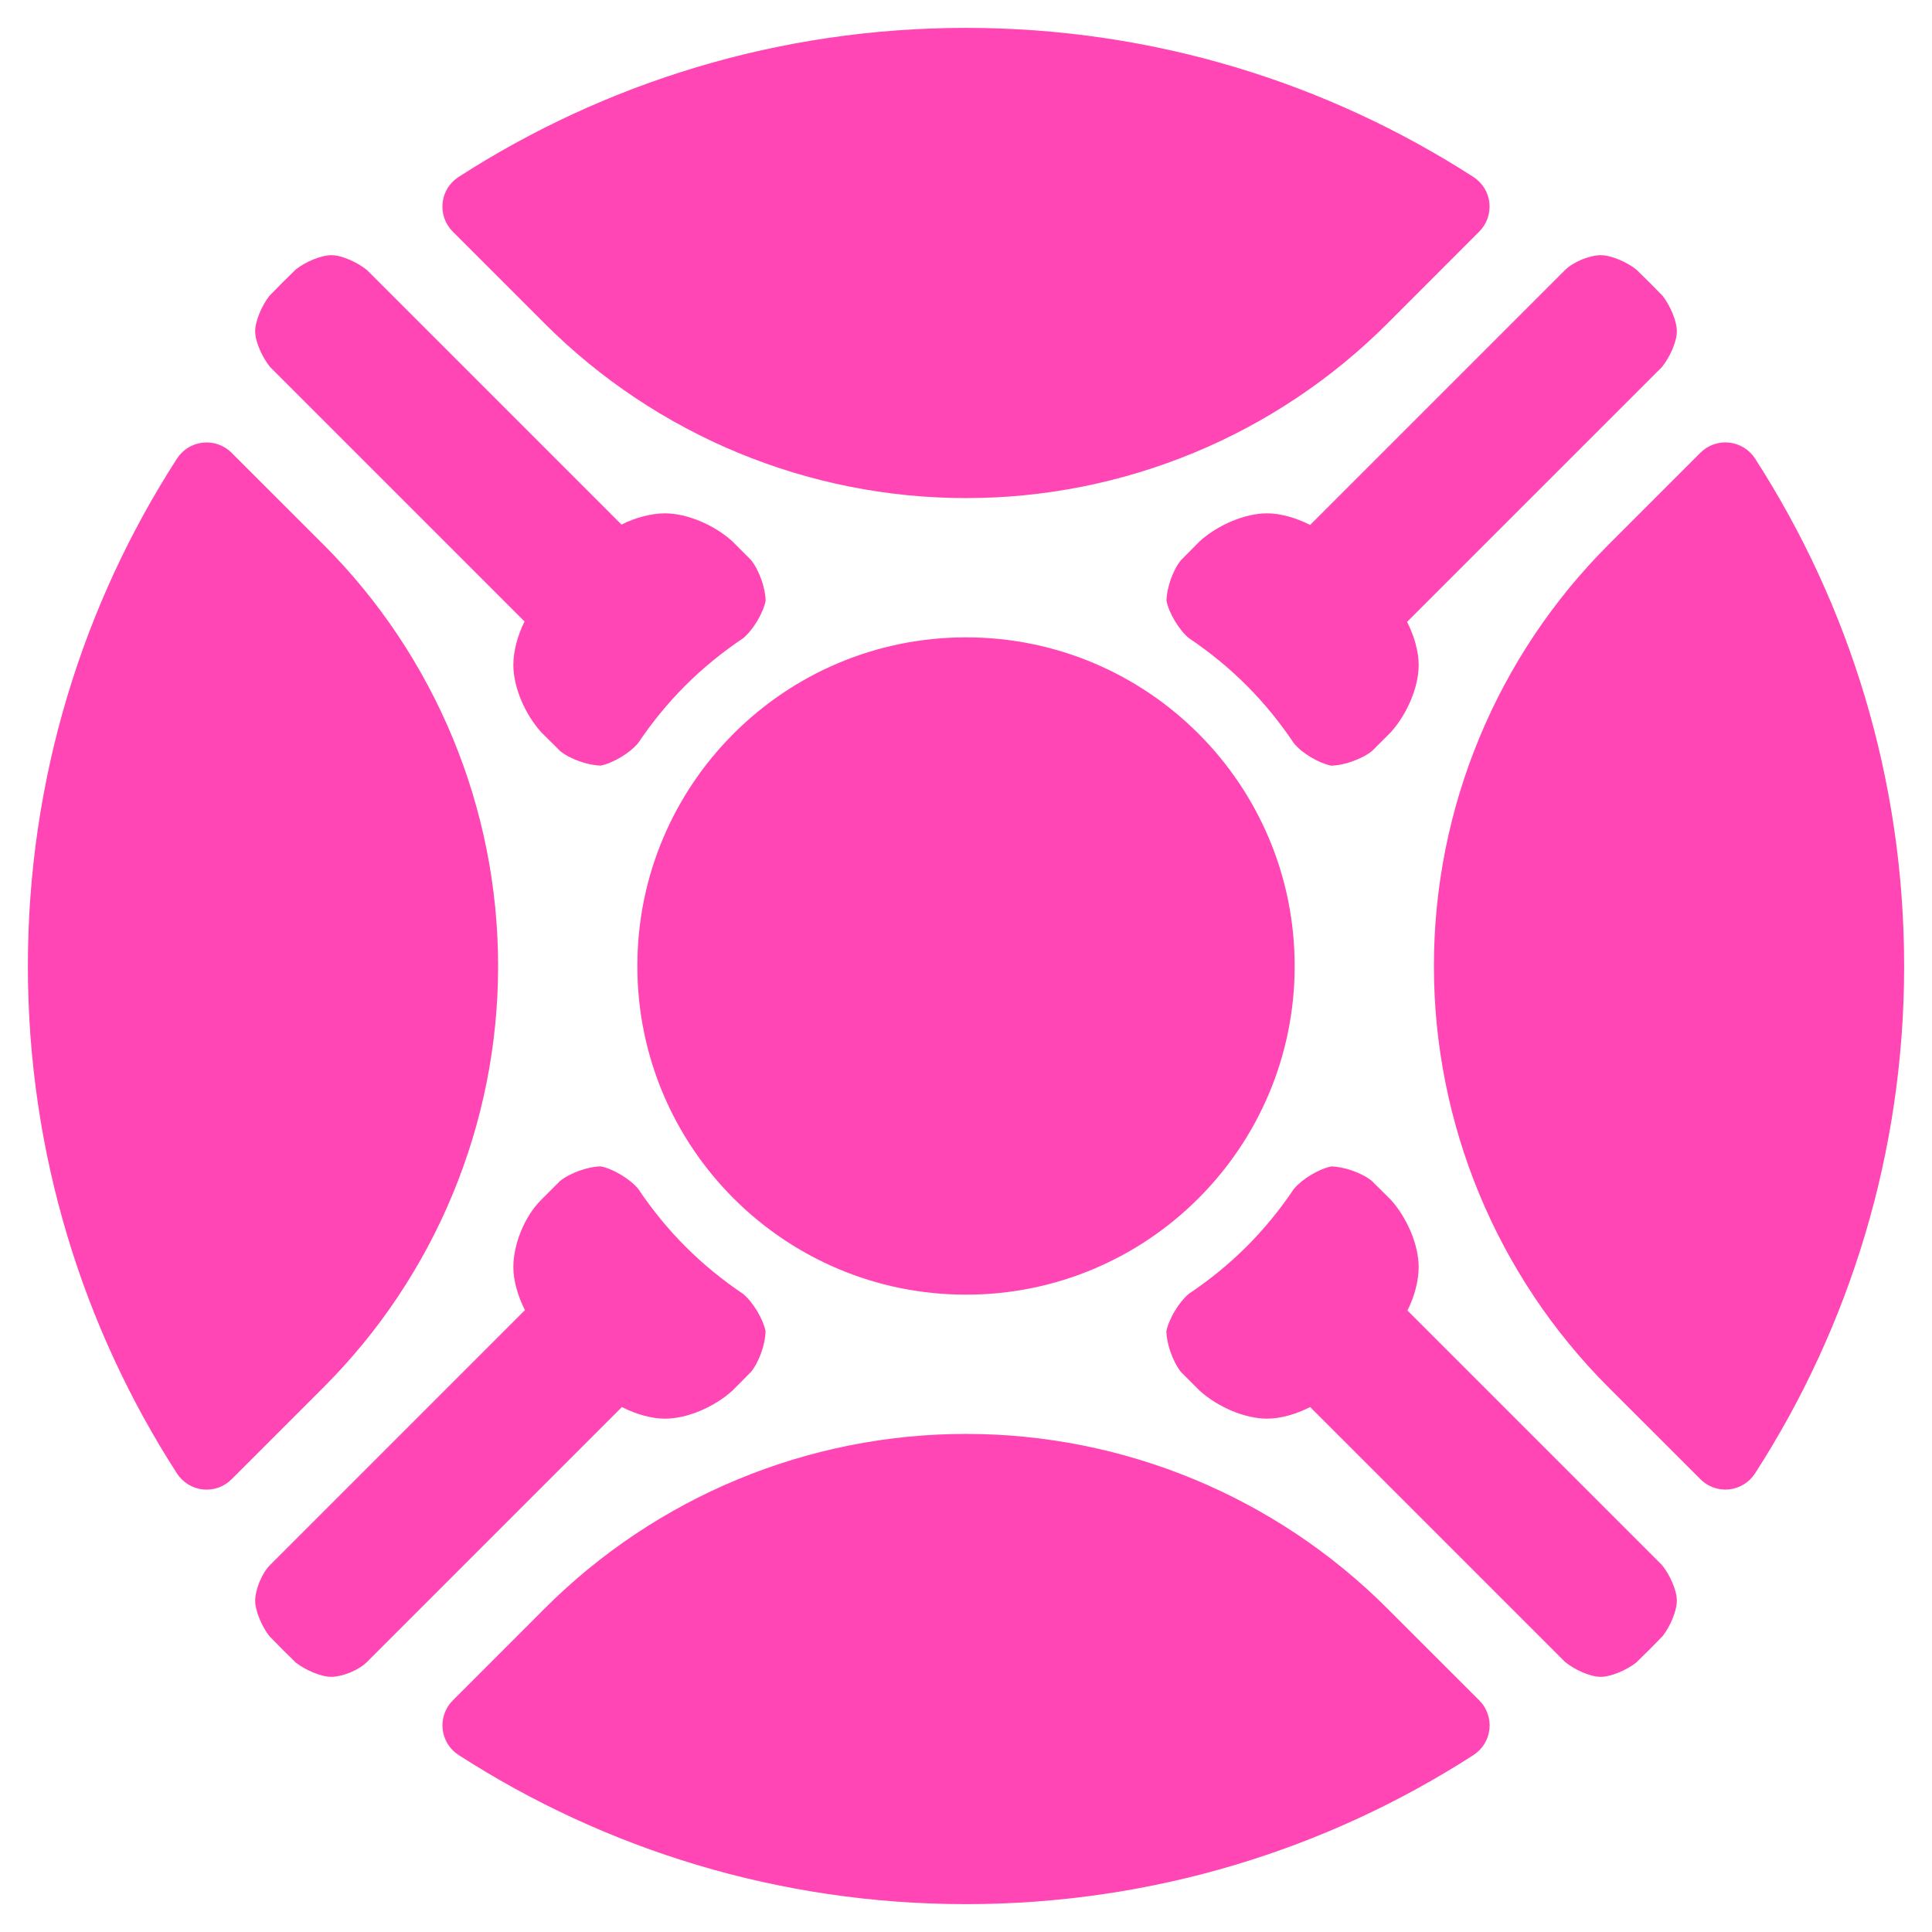 <svg viewBox="0 0 100 100" xmlns="http://www.w3.org/2000/svg"><path fill="rgb(255, 70, 180)" d="m23.729 90.833c-.462-.3-.762-.792-.819-1.338-.056-.547.136-1.09.524-1.479 1.872-1.874 4.763-4.765 4.763-4.765 5.782-5.783 13.625-9.032 21.804-9.032 8.178 0 16.021 3.249 21.803 9.032 0 0 2.892 2.891 4.765 4.763.388.39.582.934.525 1.481-.057.548-.358 1.04-.819 1.34-7.577 4.885-16.597 7.723-26.274 7.723-9.678 0-18.698-2.838-26.272-7.725zm-8.408-76.895c.483-.376 1.295-.736 1.845-.73s1.351.381 1.827.768c2.233 2.234 8.757 8.757 13.175 13.176.733-.37 1.553-.581 2.257-.581 1.141 0 2.542.6 3.471 1.438.344.345.68.681.977.977.416.518.751 1.456.756 2.119-.137.65-.65 1.5-1.158 1.925-2.19 1.469-3.969 3.243-5.444 5.435-.424.51-1.275 1.023-1.923 1.16-.663-.006-1.585-.327-2.102-.743-.305-.299-.649-.642-.994-.987-.837-.929-1.437-2.329-1.437-3.471 0-.703.212-1.523.58-2.256-4.418-4.417-10.94-10.941-13.174-13.174-.385-.475-.763-1.279-.77-1.829-.006-.55.358-1.363.732-1.846.448-.466.918-.933 1.382-1.381zm-1.384 70.742c-.374-.483-.734-1.294-.73-1.844.007-.55.338-1.398.77-1.829 2.236-2.235 8.776-8.776 13.194-13.195-.372-.729-.6-1.532-.6-2.235 0-1.141.555-2.588 1.438-3.471.344-.345.681-.682.978-.978.517-.417 1.453-.751 2.117-.756.65.136 1.501.649 1.926 1.159 1.471 2.19 3.243 3.967 5.436 5.443.51.425 1.022 1.276 1.159 1.923-.006.662-.328 1.585-.744 2.102-.298.306-.641.649-.985.992-.93.838-2.33 1.439-3.471 1.439-.704 0-1.506-.229-2.237-.601-4.418 4.419-10.958 10.959-13.194 13.195-.43.432-1.278.764-1.828.769-.55.006-1.364-.357-1.85-.733-.463-.447-.931-.915-1.379-1.38zm72.088-3.673c.386.475.763 1.278.768 1.828.007.551-.356 1.365-.732 1.848-.447.464-.916.933-1.381 1.38-.483.376-1.294.735-1.844.73-.549-.006-1.353-.383-1.828-.769-2.237-2.236-8.776-8.776-13.195-13.195-.731.372-1.533.601-2.237.601-1.141 0-2.542-.602-3.472-1.439-.342-.343-.679-.679-.976-.977-.416-.517-.75-1.454-.756-2.118.137-.648.65-1.501 1.159-1.926 2.19-1.47 3.969-3.243 5.444-5.436.424-.509 1.273-1.021 1.923-1.158.663.006 1.585.329 2.101.743.305.298.649.641.994.987.837.928 1.437 2.33 1.437 3.471 0 .703-.211 1.523-.58 2.256 4.418 4.418 10.942 10.942 13.175 13.174zm-5.017-67.031c.43-.43 1.278-.762 1.828-.768s1.363.354 1.847.732c.464.448.933.916 1.381 1.381.375.483.735 1.296.729 1.844-.006.55-.383 1.353-.768 1.829-2.237 2.235-8.777 8.775-13.195 13.194.372.73.6 1.533.6 2.236 0 1.142-.601 2.543-1.437 3.471-.346.345-.684.683-.979.979-.516.415-1.452.749-2.117.755-.65-.136-1.493-.637-1.918-1.148-1.472-2.196-3.252-3.979-5.445-5.455-.509-.424-1.02-1.274-1.157-1.922.006-.663.327-1.586.743-2.102.298-.305.642-.649.985-.994.93-.837 2.33-1.437 3.471-1.437.704 0 1.506.229 2.237.6 4.419-4.419 10.958-10.959 13.195-13.195zm-13.996 36.024c0 9.396-7.616 17.011-17.011 17.011s-17.012-7.615-17.012-17.011c0-9.395 7.617-17.011 17.012-17.011s17.011 7.616 17.011 17.011zm-43.579-38.014c-.389-.388-.582-.931-.525-1.48.057-.548.357-1.041.819-1.341 7.576-4.884 16.596-7.722 26.274-7.722 9.677 0 18.697 2.838 26.272 7.724.461.301.762.791.818 1.339.056.547-.136 1.09-.524 1.478-1.871 1.874-4.763 4.767-4.763 4.767-5.782 5.782-13.625 9.03-21.803 9.03-8.179 0-16.022-3.248-21.804-9.03 0 0-2.891-2.893-4.764-4.765zm64.582 11.446c.389-.388.933-.582 1.48-.524.547.057 1.04.357 1.341.818 4.885 7.576 7.722 16.596 7.722 26.275 0 9.677-2.837 18.698-7.724 26.272-.3.46-.793.761-1.339.818-.547.057-1.09-.136-1.478-.525-1.876-1.871-4.766-4.762-4.766-4.762-5.783-5.782-9.032-13.625-9.032-21.803s3.249-16.021 9.032-21.805c0 0 2.89-2.891 4.764-4.764zm-78.848.295c.3-.46.794-.76 1.339-.817.548-.057 1.092.136 1.479.525 1.875 1.87 4.765 4.761 4.765 4.761 5.783 5.784 9.032 13.627 9.032 21.805s-3.249 16.021-9.032 21.803c0 0-2.89 2.891-4.765 4.764-.387.39-.931.582-1.479.526-.547-.058-1.041-.359-1.341-.819-4.885-7.576-7.722-16.597-7.722-26.274 0-9.679 2.837-18.699 7.724-26.274z" stroke-width="1.501"/></svg>